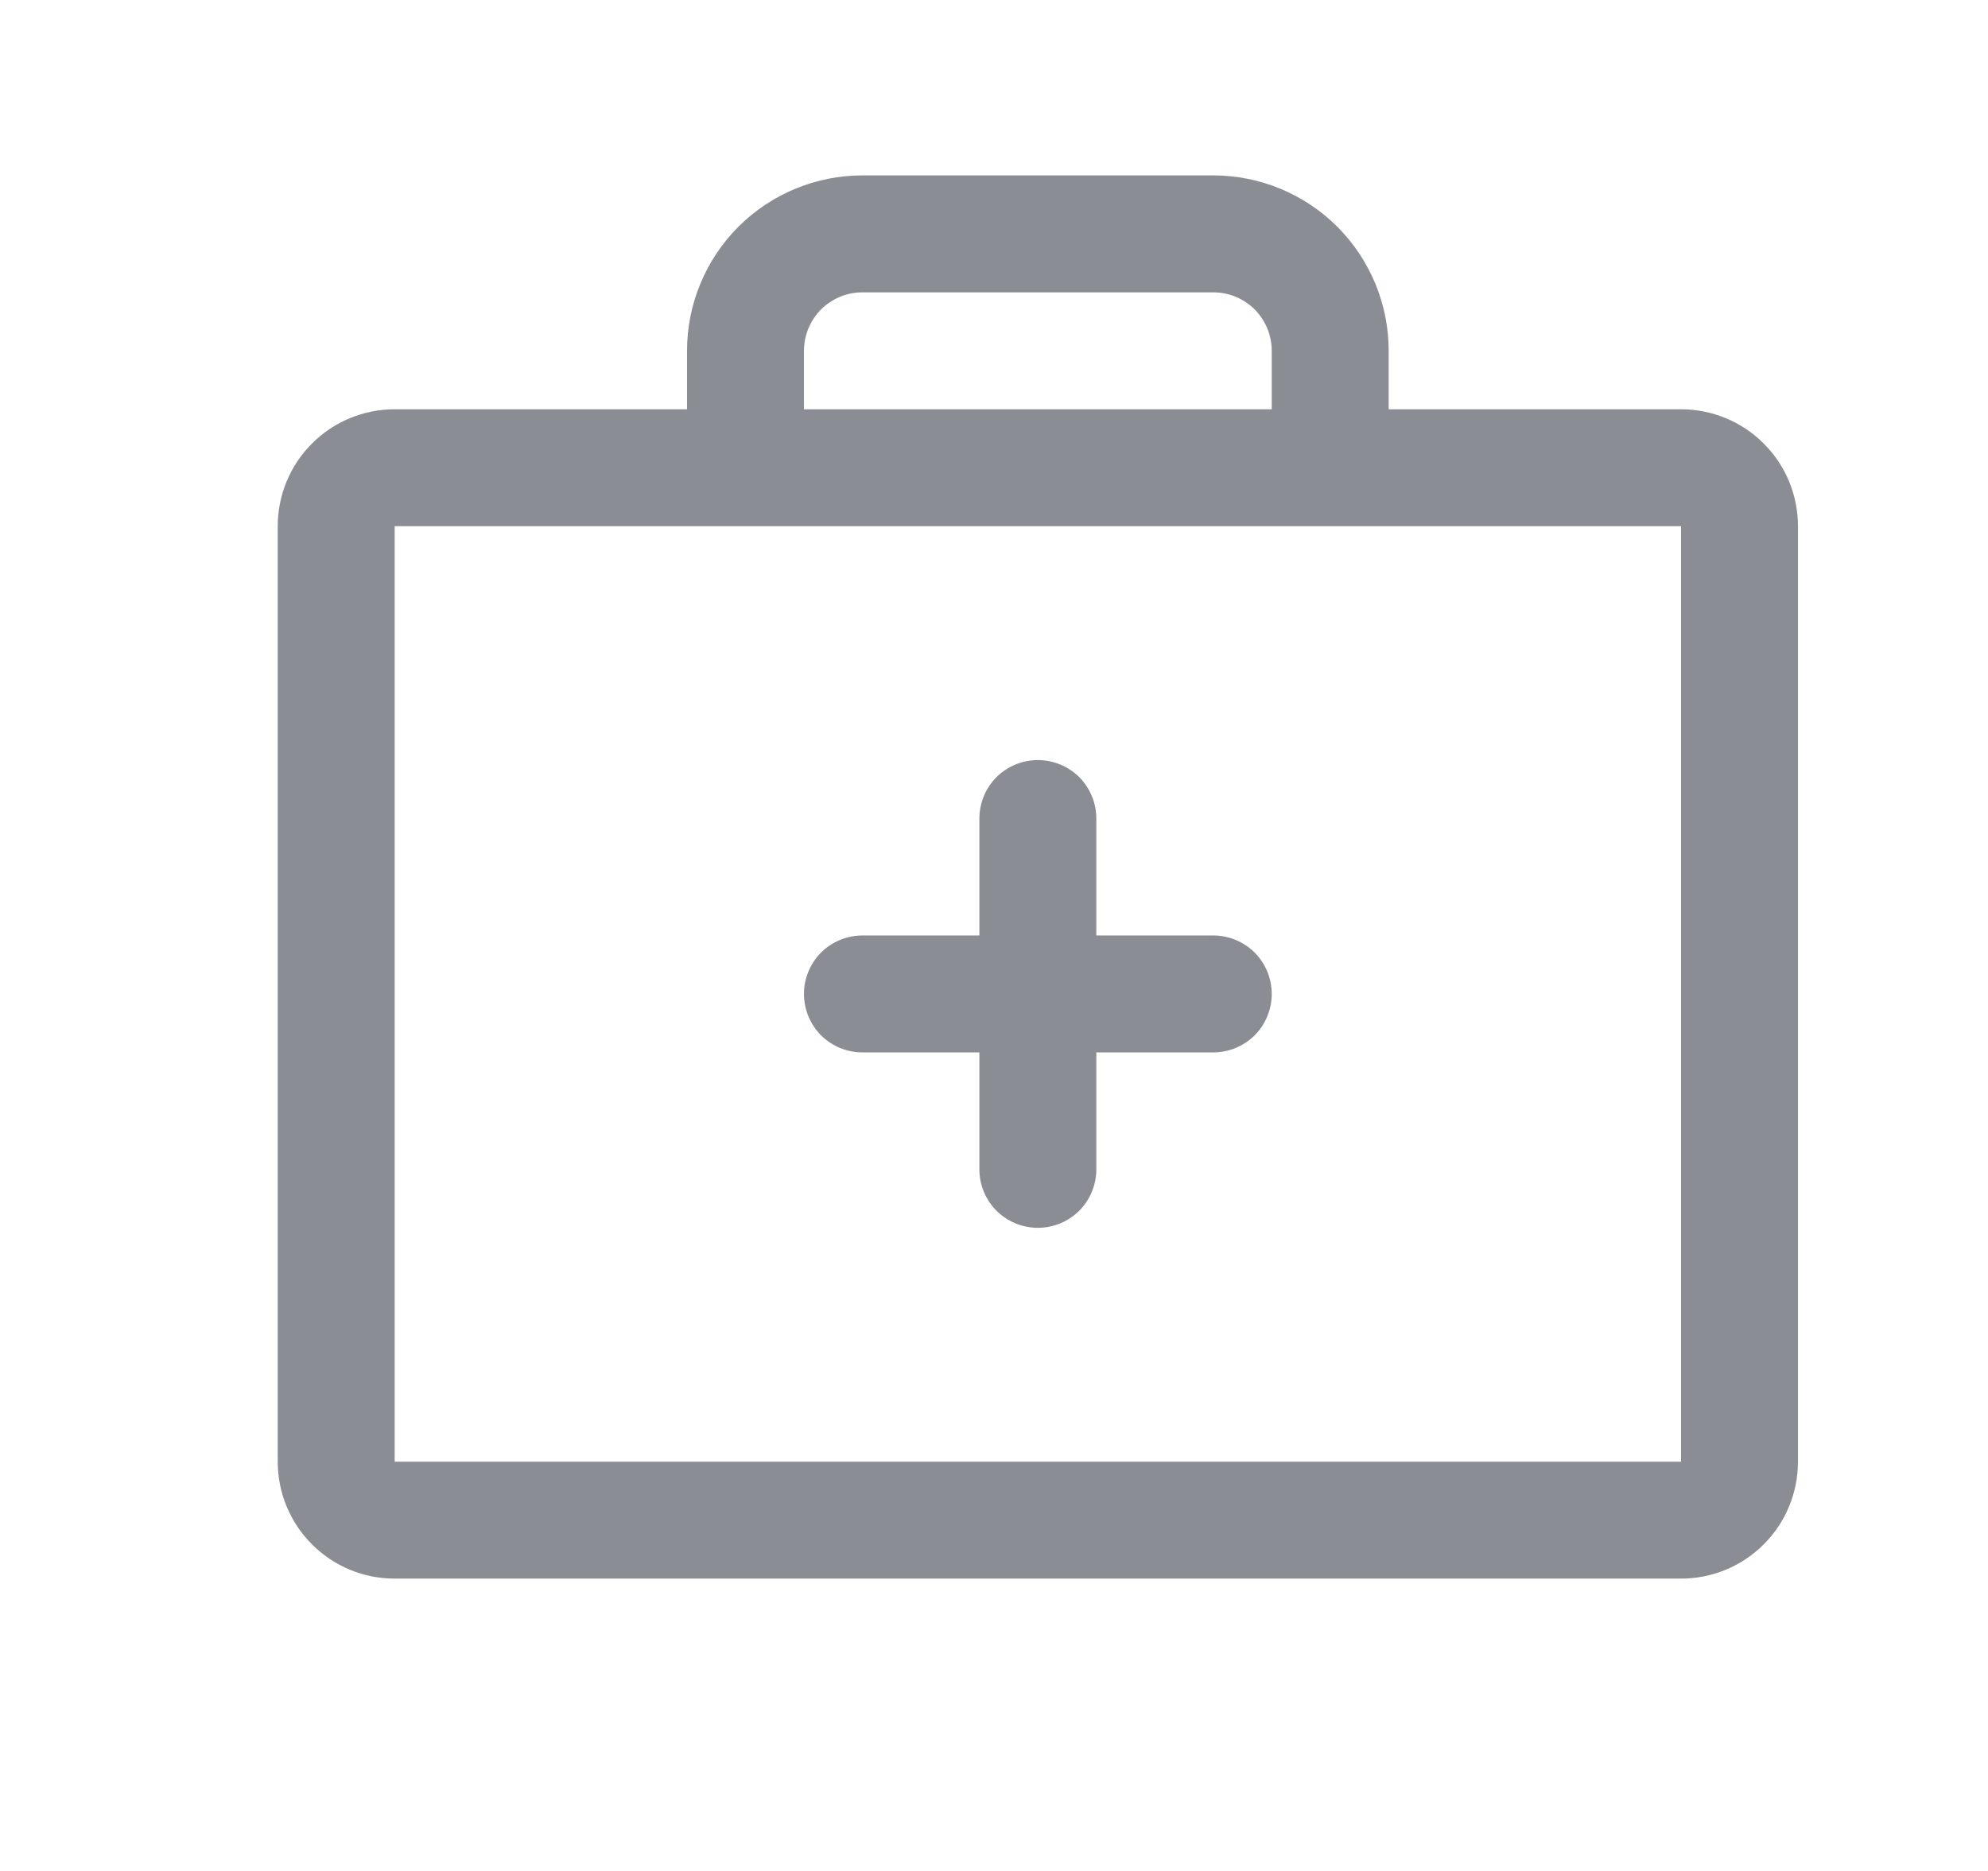 <svg width="17" height="16" viewBox="0 0 17 16" fill="none" xmlns="http://www.w3.org/2000/svg">
<path d="M14.375 3.5H11.875V3C11.875 2.602 11.717 2.221 11.436 1.939C11.154 1.658 10.773 1.5 10.375 1.5H7.375C6.977 1.5 6.596 1.658 6.314 1.939C6.033 2.221 5.875 2.602 5.875 3V3.5H3.375C3.11 3.5 2.855 3.605 2.668 3.793C2.48 3.98 2.375 4.235 2.375 4.5V12.5C2.375 12.765 2.48 13.02 2.668 13.207C2.855 13.395 3.11 13.5 3.375 13.5H14.375C14.64 13.5 14.895 13.395 15.082 13.207C15.27 13.02 15.375 12.765 15.375 12.5V4.5C15.375 4.235 15.27 3.98 15.082 3.793C14.895 3.605 14.64 3.5 14.375 3.5ZM6.875 3C6.875 2.867 6.928 2.74 7.021 2.646C7.115 2.553 7.242 2.5 7.375 2.5H10.375C10.508 2.5 10.635 2.553 10.729 2.646C10.822 2.74 10.875 2.867 10.875 3V3.5H6.875V3ZM14.375 12.5H3.375V4.5H14.375V12.5ZM10.875 8.5C10.875 8.633 10.822 8.76 10.729 8.854C10.635 8.947 10.508 9 10.375 9H9.375V10C9.375 10.133 9.322 10.26 9.229 10.354C9.135 10.447 9.008 10.5 8.875 10.5C8.742 10.5 8.615 10.447 8.521 10.354C8.428 10.26 8.375 10.133 8.375 10V9H7.375C7.242 9 7.115 8.947 7.021 8.854C6.928 8.76 6.875 8.633 6.875 8.5C6.875 8.367 6.928 8.24 7.021 8.146C7.115 8.053 7.242 8 7.375 8H8.375V7C8.375 6.867 8.428 6.74 8.521 6.646C8.615 6.553 8.742 6.5 8.875 6.5C9.008 6.5 9.135 6.553 9.229 6.646C9.322 6.74 9.375 6.867 9.375 7V8H10.375C10.508 8 10.635 8.053 10.729 8.146C10.822 8.24 10.875 8.367 10.875 8.5Z" fill="#8A8D93"/>
</svg>
